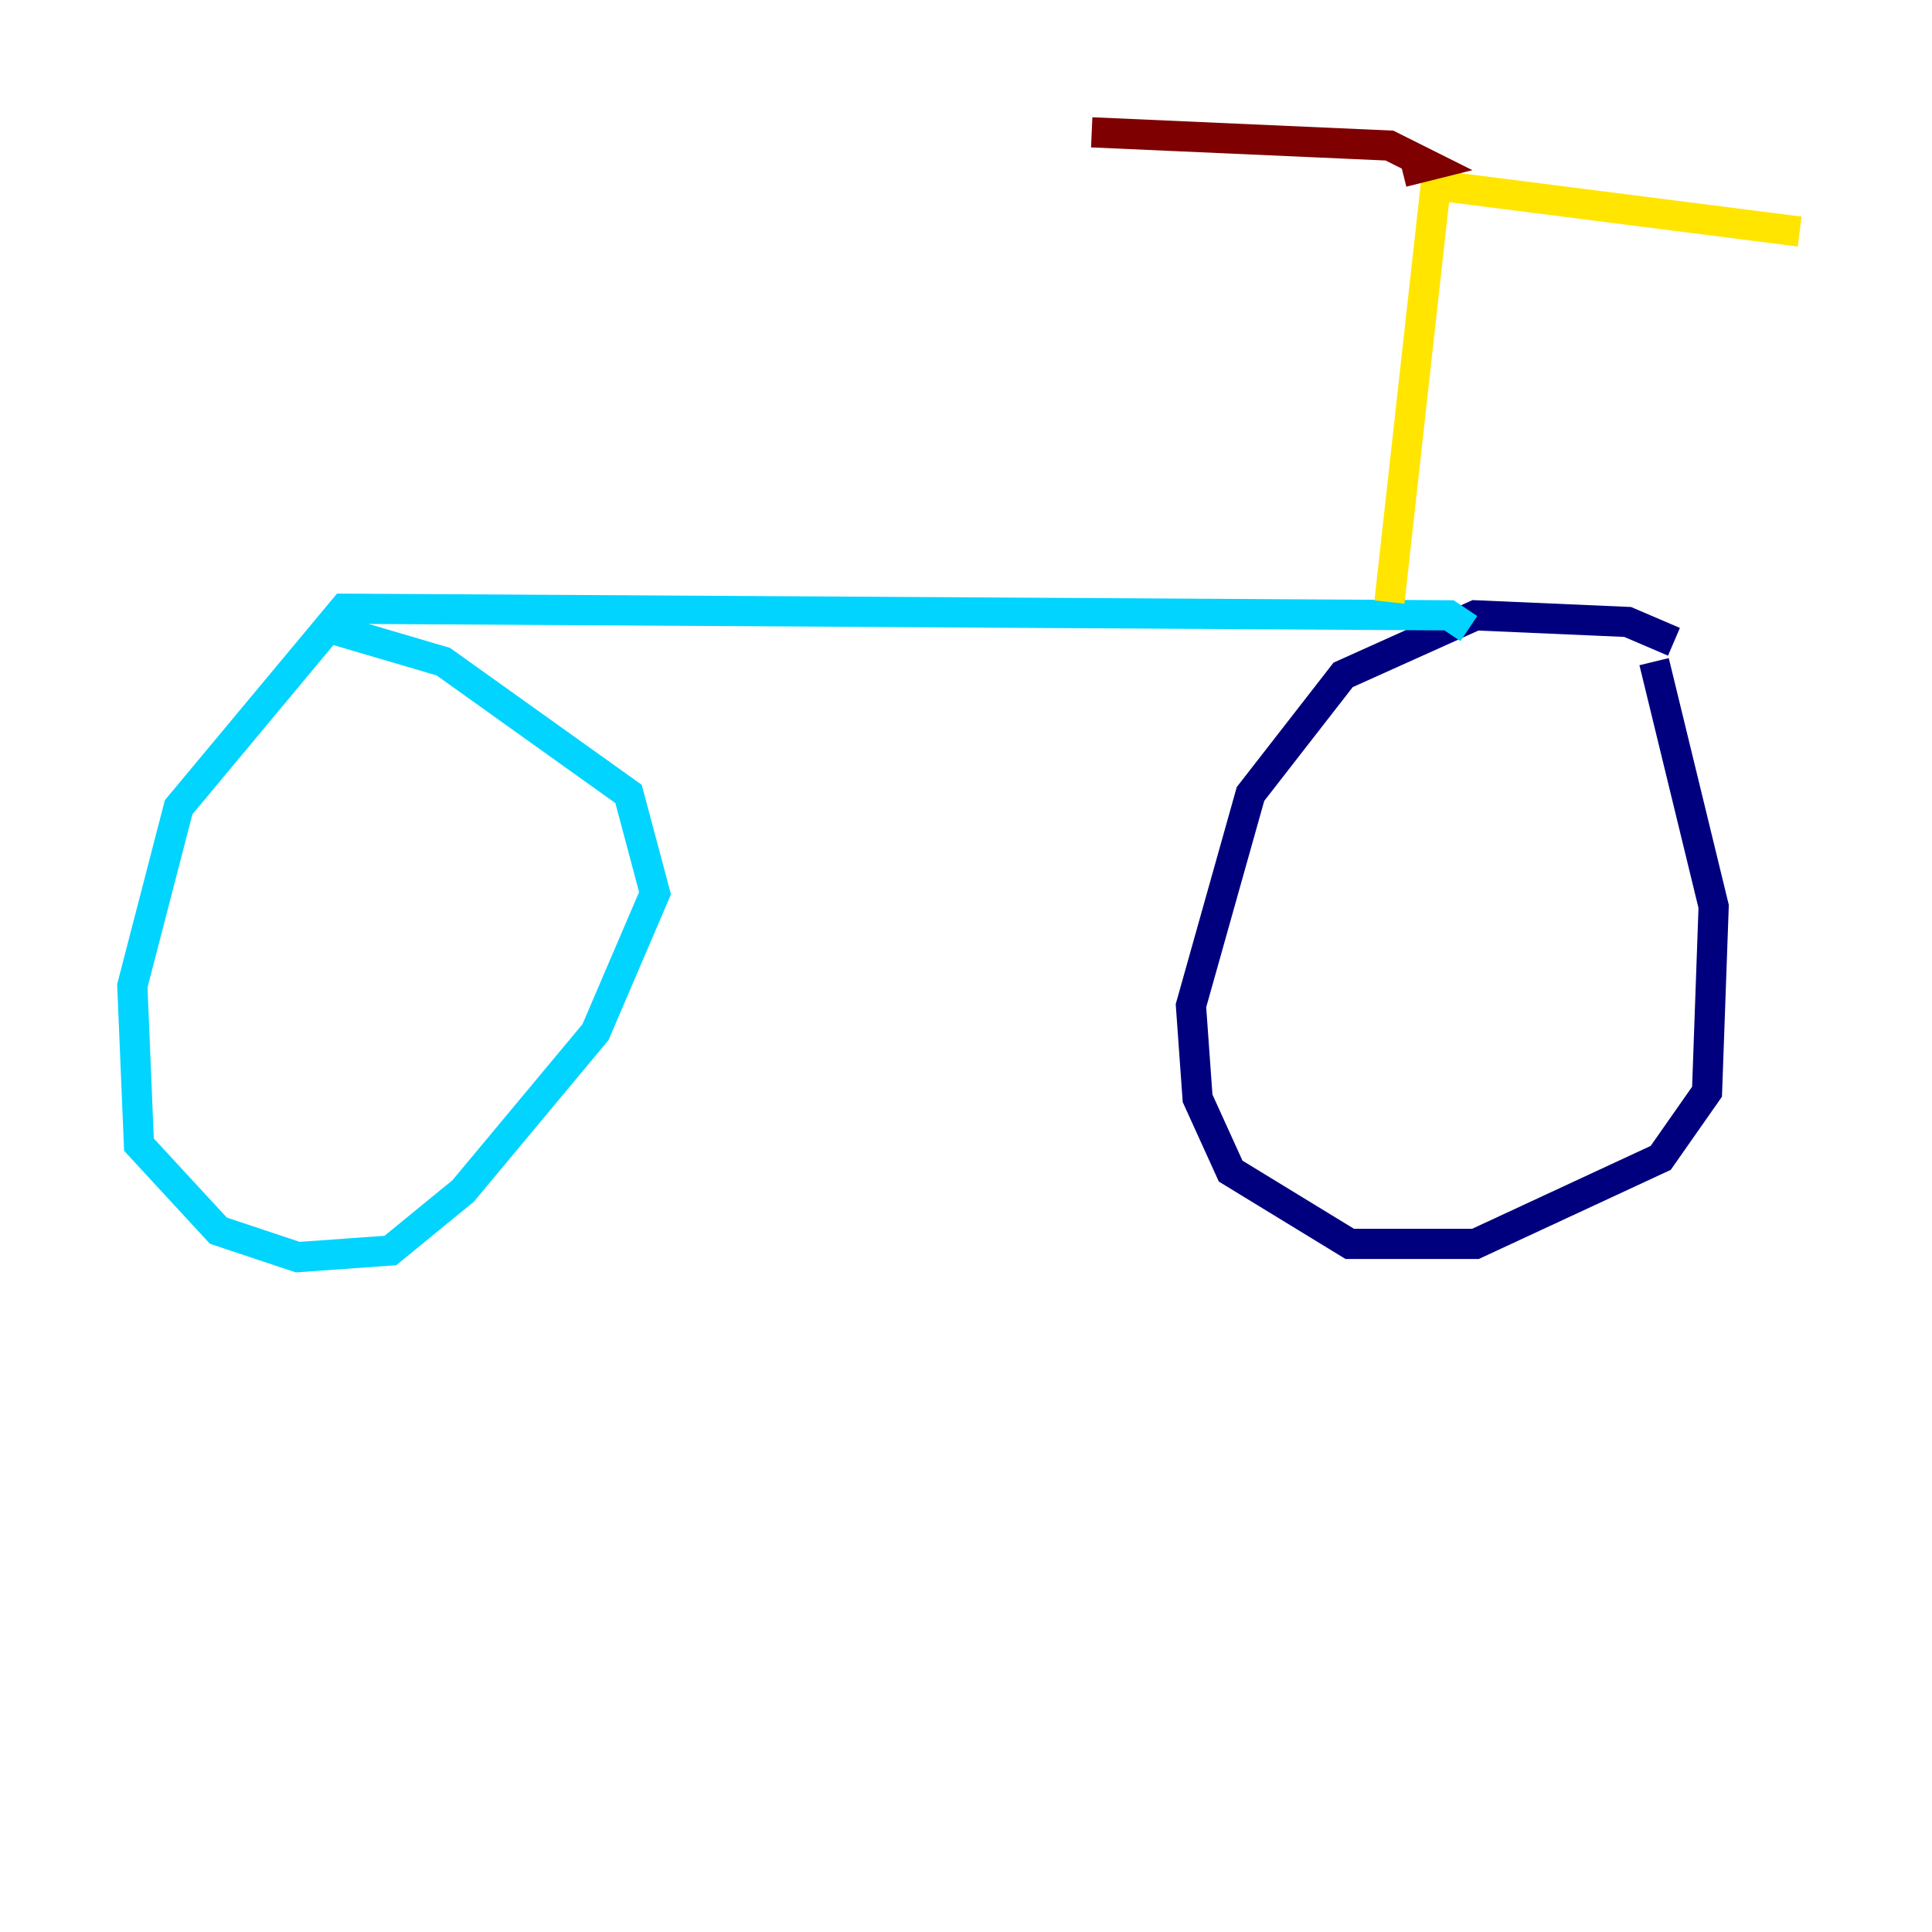 <?xml version="1.0" encoding="utf-8" ?>
<svg baseProfile="tiny" height="128" version="1.2" viewBox="0,0,128,128" width="128" xmlns="http://www.w3.org/2000/svg" xmlns:ev="http://www.w3.org/2001/xml-events" xmlns:xlink="http://www.w3.org/1999/xlink"><defs /><polyline fill="none" points="110.904,42.52 107.836,41.206 97.753,40.767 88.986,44.712 82.849,52.603 78.904,66.63 79.343,72.767 81.534,77.589 89.425,82.411 97.753,82.411 110.027,76.712 113.096,72.329 113.534,60.055 109.589,43.836" stroke="#00007f" stroke-width="2" /><polyline fill="none" points="97.315,41.644 96.0,40.767 22.794,40.329 11.836,53.48 8.767,65.315 9.206,75.836 14.466,81.534 19.726,83.288 25.863,82.849 30.685,78.904 39.452,68.384 43.397,59.178 41.644,52.603 29.37,43.836 21.918,41.644" stroke="#00d4ff" stroke-width="2" /><polyline fill="none" points="92.055,39.89 95.123,12.274 119.233,15.342" stroke="#ffe500" stroke-width="2" /><polyline fill="none" points="92.931,11.397 94.685,10.959 92.055,9.644 72.329,8.767" stroke="#7f0000" stroke-width="2" /></svg>